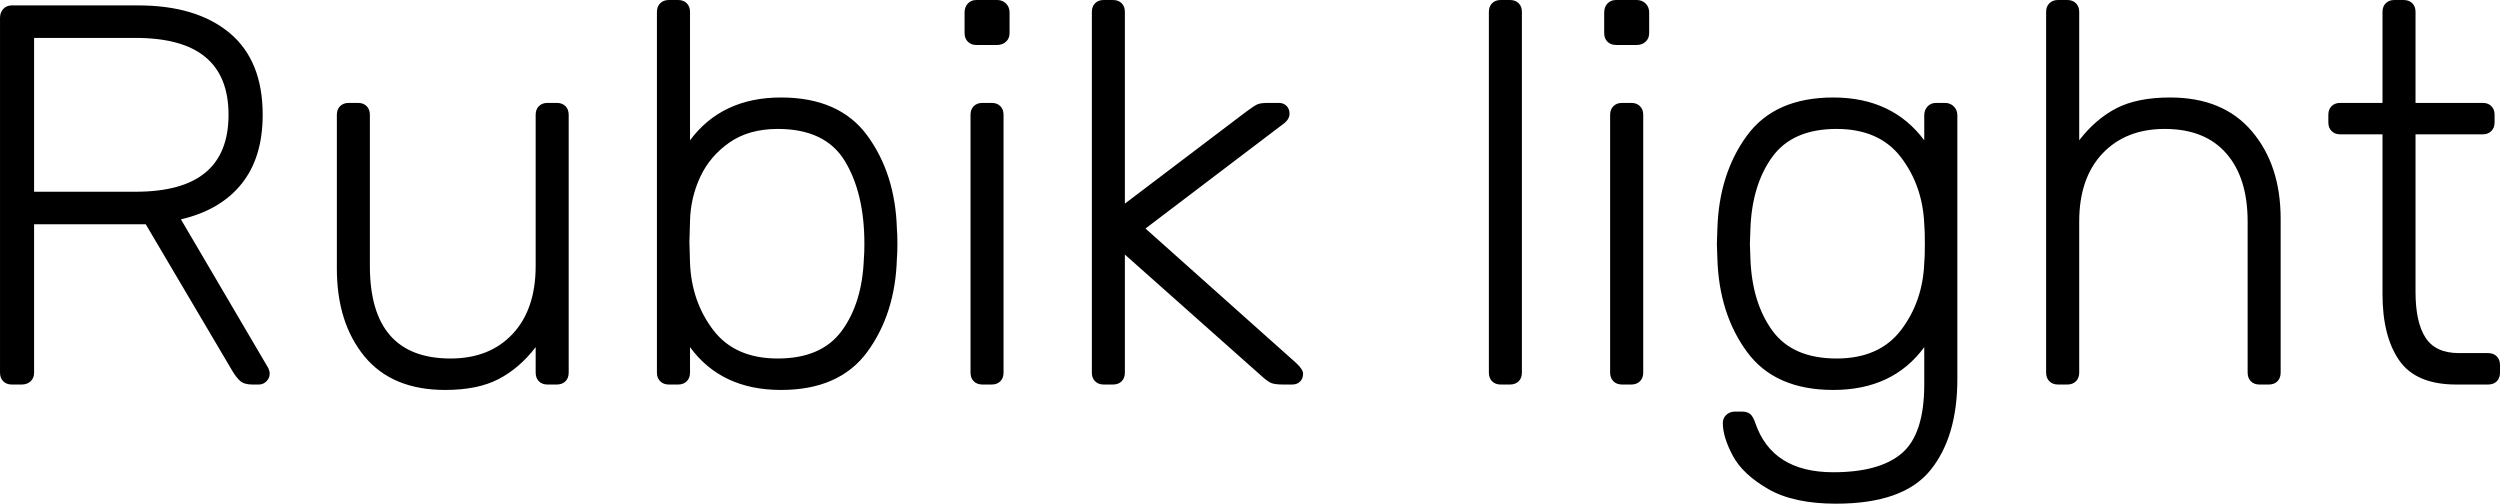 <svg xmlns="http://www.w3.org/2000/svg" viewBox="6.768 48.88 332.352 66.96"><path d="M8.35 100Q7.63 100 7.20 99.57Q6.77 99.14 6.77 98.42L6.77 98.42L6.77 51.26Q6.77 50.54 7.20 50.07Q7.63 49.60 8.35 49.60L8.35 49.60L25.13 49.60Q32.90 49.60 37.30 53.27Q41.69 56.94 41.69 64.14L41.69 64.14Q41.69 69.83 38.88 73.32Q36.07 76.82 30.82 78.04L30.82 78.04L42.41 97.77Q42.62 98.20 42.62 98.56L42.62 98.56Q42.62 99.14 42.19 99.57Q41.76 100 41.18 100L41.18 100L40.32 100Q39.24 100 38.70 99.53Q38.16 99.06 37.58 98.06L37.58 98.06L26.14 78.69L11.30 78.69L11.30 98.42Q11.30 99.14 10.84 99.57Q10.37 100 9.65 100L9.65 100L8.35 100ZM11.30 74.37L24.77 74.37Q31.03 74.37 34.09 71.81Q37.15 69.26 37.15 64.14L37.15 64.14Q37.15 59.03 34.09 56.48Q31.03 53.92 24.77 53.92L24.77 53.92L11.30 53.92L11.30 74.37ZM65.95 100.72Q58.90 100.72 55.22 96.26Q51.55 91.79 51.55 84.59L51.55 84.59L51.55 64.14Q51.55 63.42 51.98 62.99Q52.42 62.56 53.14 62.56L53.14 62.56L54.36 62.56Q55.08 62.56 55.51 62.99Q55.94 63.42 55.94 64.14L55.94 64.14L55.94 84.23Q55.94 96.54 66.67 96.54L66.67 96.54Q71.86 96.54 74.92 93.27Q77.98 89.99 77.98 84.23L77.98 84.23L77.98 64.14Q77.98 63.42 78.41 62.99Q78.84 62.56 79.56 62.56L79.56 62.56L80.78 62.56Q81.50 62.56 81.94 62.99Q82.37 63.42 82.37 64.14L82.37 64.14L82.37 98.42Q82.37 99.14 81.94 99.57Q81.50 100 80.78 100L80.78 100L79.56 100Q78.84 100 78.41 99.57Q77.98 99.14 77.98 98.42L77.98 98.42L77.98 95.03Q75.82 97.84 73.04 99.28Q70.27 100.72 65.95 100.72L65.95 100.72ZM110.59 100.72Q102.67 100.72 98.50 95.03L98.50 95.03L98.50 98.42Q98.50 99.14 98.06 99.57Q97.63 100 96.91 100L96.91 100L95.69 100Q94.97 100 94.54 99.57Q94.10 99.14 94.10 98.42L94.10 98.42L94.10 50.46Q94.10 49.74 94.54 49.31Q94.97 48.88 95.69 48.88L95.69 48.88L96.91 48.88Q97.63 48.88 98.06 49.31Q98.50 49.74 98.50 50.46L98.50 50.46L98.50 67.53Q102.74 61.84 110.59 61.84L110.59 61.84Q118.37 61.84 122.08 66.92Q125.78 71.99 126.00 79.26L126.00 79.26Q126.07 79.98 126.07 81.28L126.07 81.28Q126.07 82.58 126.00 83.30L126.00 83.30Q125.78 90.57 122.08 95.64Q118.37 100.72 110.59 100.72L110.59 100.72ZM110.16 96.54Q115.99 96.54 118.69 92.84Q121.39 89.13 121.61 83.30L121.61 83.30Q121.68 82.58 121.68 81.28L121.68 81.28Q121.68 74.58 119.09 70.30Q116.50 66.02 110.16 66.02L110.16 66.02Q106.34 66.02 103.75 67.82Q101.16 69.62 99.86 72.39Q98.57 75.16 98.50 78.26L98.50 78.26L98.42 81.06L98.50 83.87Q98.71 88.98 101.59 92.76Q104.47 96.54 110.16 96.54L110.16 96.54ZM136.58 54.86Q135.86 54.86 135.43 54.42Q135.00 53.99 135.00 53.27L135.00 53.27L135.00 50.54Q135.00 49.82 135.43 49.35Q135.86 48.88 136.58 48.88L136.58 48.88L139.32 48.88Q140.04 48.88 140.51 49.35Q140.98 49.82 140.98 50.54L140.98 50.54L140.98 53.27Q140.98 53.99 140.51 54.42Q140.04 54.86 139.32 54.86L139.32 54.86L136.58 54.86ZM137.38 100Q136.66 100 136.22 99.57Q135.79 99.14 135.79 98.42L135.79 98.42L135.79 64.14Q135.79 63.42 136.22 62.99Q136.66 62.56 137.38 62.56L137.38 62.56L138.60 62.56Q139.32 62.56 139.75 62.99Q140.18 63.42 140.18 64.14L140.18 64.14L140.18 98.42Q140.18 99.14 139.75 99.57Q139.32 100 138.60 100L138.60 100L137.38 100ZM153.50 100Q152.78 100 152.35 99.57Q151.92 99.14 151.92 98.42L151.92 98.42L151.92 50.46Q151.92 49.74 152.35 49.31Q152.78 48.88 153.50 48.88L153.50 48.88L154.73 48.88Q155.45 48.88 155.88 49.31Q156.31 49.74 156.31 50.46L156.31 50.46L156.31 75.95L172.37 63.78Q173.52 62.92 173.95 62.74Q174.38 62.56 175.39 62.56L175.39 62.56L176.76 62.56Q177.41 62.56 177.80 62.96Q178.20 63.35 178.20 64.00L178.20 64.00Q178.20 64.79 177.26 65.44L177.26 65.44L159.05 79.26L179.06 97.12Q180.00 97.98 180.00 98.56L180.00 98.56Q180.00 99.21 179.60 99.60Q179.21 100 178.56 100L178.56 100L177.41 100Q176.33 100 175.82 99.82Q175.32 99.64 174.38 98.78L174.38 98.78L156.31 82.72L156.31 98.42Q156.31 99.14 155.88 99.57Q155.45 100 154.73 100L154.73 100L153.50 100ZM206.28 100Q205.56 100 205.13 99.57Q204.70 99.14 204.70 98.42L204.70 98.42L204.70 50.46Q204.70 49.74 205.13 49.31Q205.56 48.88 206.28 48.88L206.28 48.88L207.50 48.88Q208.22 48.88 208.66 49.31Q209.09 49.74 209.09 50.46L209.09 50.46L209.09 98.42Q209.09 99.14 208.66 99.57Q208.22 100 207.50 100L207.50 100L206.28 100ZM221.62 54.86Q220.90 54.86 220.46 54.42Q220.03 53.99 220.03 53.27L220.03 53.27L220.03 50.54Q220.03 49.82 220.46 49.35Q220.90 48.88 221.62 48.88L221.62 48.88L224.35 48.88Q225.07 48.88 225.54 49.35Q226.01 49.82 226.01 50.54L226.01 50.54L226.01 53.27Q226.01 53.99 225.54 54.42Q225.07 54.86 224.35 54.86L224.35 54.86L221.62 54.86ZM222.41 100Q221.69 100 221.26 99.57Q220.82 99.14 220.82 98.42L220.82 98.42L220.82 64.14Q220.82 63.42 221.26 62.99Q221.69 62.56 222.41 62.56L222.41 62.56L223.63 62.56Q224.35 62.56 224.78 62.99Q225.22 63.42 225.22 64.14L225.22 64.14L225.22 98.42Q225.22 99.14 224.78 99.57Q224.35 100 223.63 100L223.63 100L222.41 100ZM250.85 115.84Q245.23 115.84 241.85 113.90Q238.46 111.95 237.13 109.47Q235.80 106.98 235.80 105.11L235.80 105.11Q235.80 104.46 236.27 104.03Q236.74 103.60 237.38 103.60L237.38 103.60L238.39 103.60Q239.04 103.60 239.44 103.92Q239.83 104.25 240.12 105.11L240.12 105.11Q242.35 111.66 250.49 111.66L250.49 111.66Q256.68 111.66 259.63 109.11Q262.58 106.55 262.58 100L262.58 100L262.58 95.03Q258.41 100.72 250.49 100.72L250.49 100.72Q242.71 100.72 239.00 95.64Q235.30 90.57 235.08 83.30L235.08 83.30L235.01 81.28L235.08 79.26Q235.30 71.99 239.00 66.92Q242.71 61.84 250.49 61.84L250.49 61.84Q258.34 61.84 262.58 67.53L262.58 67.53L262.58 64.22Q262.58 63.50 263.02 63.03Q263.45 62.56 264.17 62.56L264.17 62.56L265.32 62.56Q266.04 62.56 266.51 63.03Q266.98 63.50 266.98 64.22L266.98 64.22L266.98 99.28Q266.98 106.98 263.38 111.41Q259.78 115.84 250.85 115.84L250.85 115.84ZM250.92 96.54Q256.61 96.54 259.49 92.76Q262.37 88.98 262.58 83.87L262.58 83.87Q262.66 83.15 262.66 81.28L262.66 81.28Q262.66 79.41 262.58 78.69L262.58 78.69Q262.37 73.58 259.49 69.80Q256.61 66.02 250.92 66.02L250.92 66.02Q245.09 66.02 242.39 69.72Q239.69 73.43 239.47 79.26L239.47 79.26L239.40 81.28L239.47 83.30Q239.69 89.13 242.39 92.84Q245.09 96.54 250.92 96.54L250.92 96.54ZM280.37 100Q279.65 100 279.22 99.57Q278.78 99.14 278.78 98.42L278.78 98.42L278.78 50.46Q278.78 49.74 279.22 49.31Q279.65 48.88 280.37 48.88L280.37 48.88L281.59 48.88Q282.31 48.88 282.74 49.31Q283.18 49.74 283.18 50.46L283.18 50.46L283.18 67.53Q285.34 64.72 288.11 63.28Q290.88 61.84 295.27 61.84L295.27 61.84Q302.33 61.84 306.14 66.34Q309.96 70.84 309.96 77.97L309.96 77.97L309.96 98.42Q309.96 99.14 309.53 99.57Q309.10 100 308.38 100L308.38 100L307.15 100Q306.43 100 306.00 99.57Q305.57 99.14 305.57 98.42L305.57 98.42L305.57 78.33Q305.57 72.50 302.72 69.26Q299.88 66.02 294.55 66.02L294.55 66.02Q289.37 66.02 286.27 69.29Q283.18 72.57 283.18 78.33L283.18 78.33L283.18 98.42Q283.18 99.14 282.74 99.57Q282.31 100 281.59 100L281.59 100L280.37 100ZM333.29 100Q327.96 100 325.73 96.80Q323.50 93.59 323.50 87.98L323.50 87.98L323.50 66.74L317.88 66.74Q317.16 66.74 316.73 66.30Q316.30 65.87 316.30 65.15L316.30 65.15L316.30 64.14Q316.30 63.42 316.73 62.99Q317.16 62.56 317.88 62.56L317.88 62.56L323.50 62.56L323.50 50.46Q323.50 49.74 323.93 49.31Q324.36 48.88 325.08 48.88L325.08 48.88L326.30 48.88Q327.02 48.88 327.46 49.31Q327.89 49.74 327.89 50.46L327.89 50.46L327.89 62.56L336.82 62.56Q337.54 62.56 337.97 62.99Q338.40 63.42 338.40 64.14L338.40 64.14L338.40 65.15Q338.40 65.87 337.97 66.30Q337.54 66.74 336.82 66.74L336.82 66.74L327.89 66.74L327.89 87.69Q327.89 91.72 329.22 93.77Q330.55 95.82 333.65 95.82L333.65 95.82L337.54 95.82Q338.26 95.82 338.69 96.26Q339.12 96.69 339.12 97.41L339.12 97.41L339.12 98.42Q339.12 99.14 338.69 99.57Q338.26 100 337.54 100L337.54 100L333.29 100Z"/></svg>